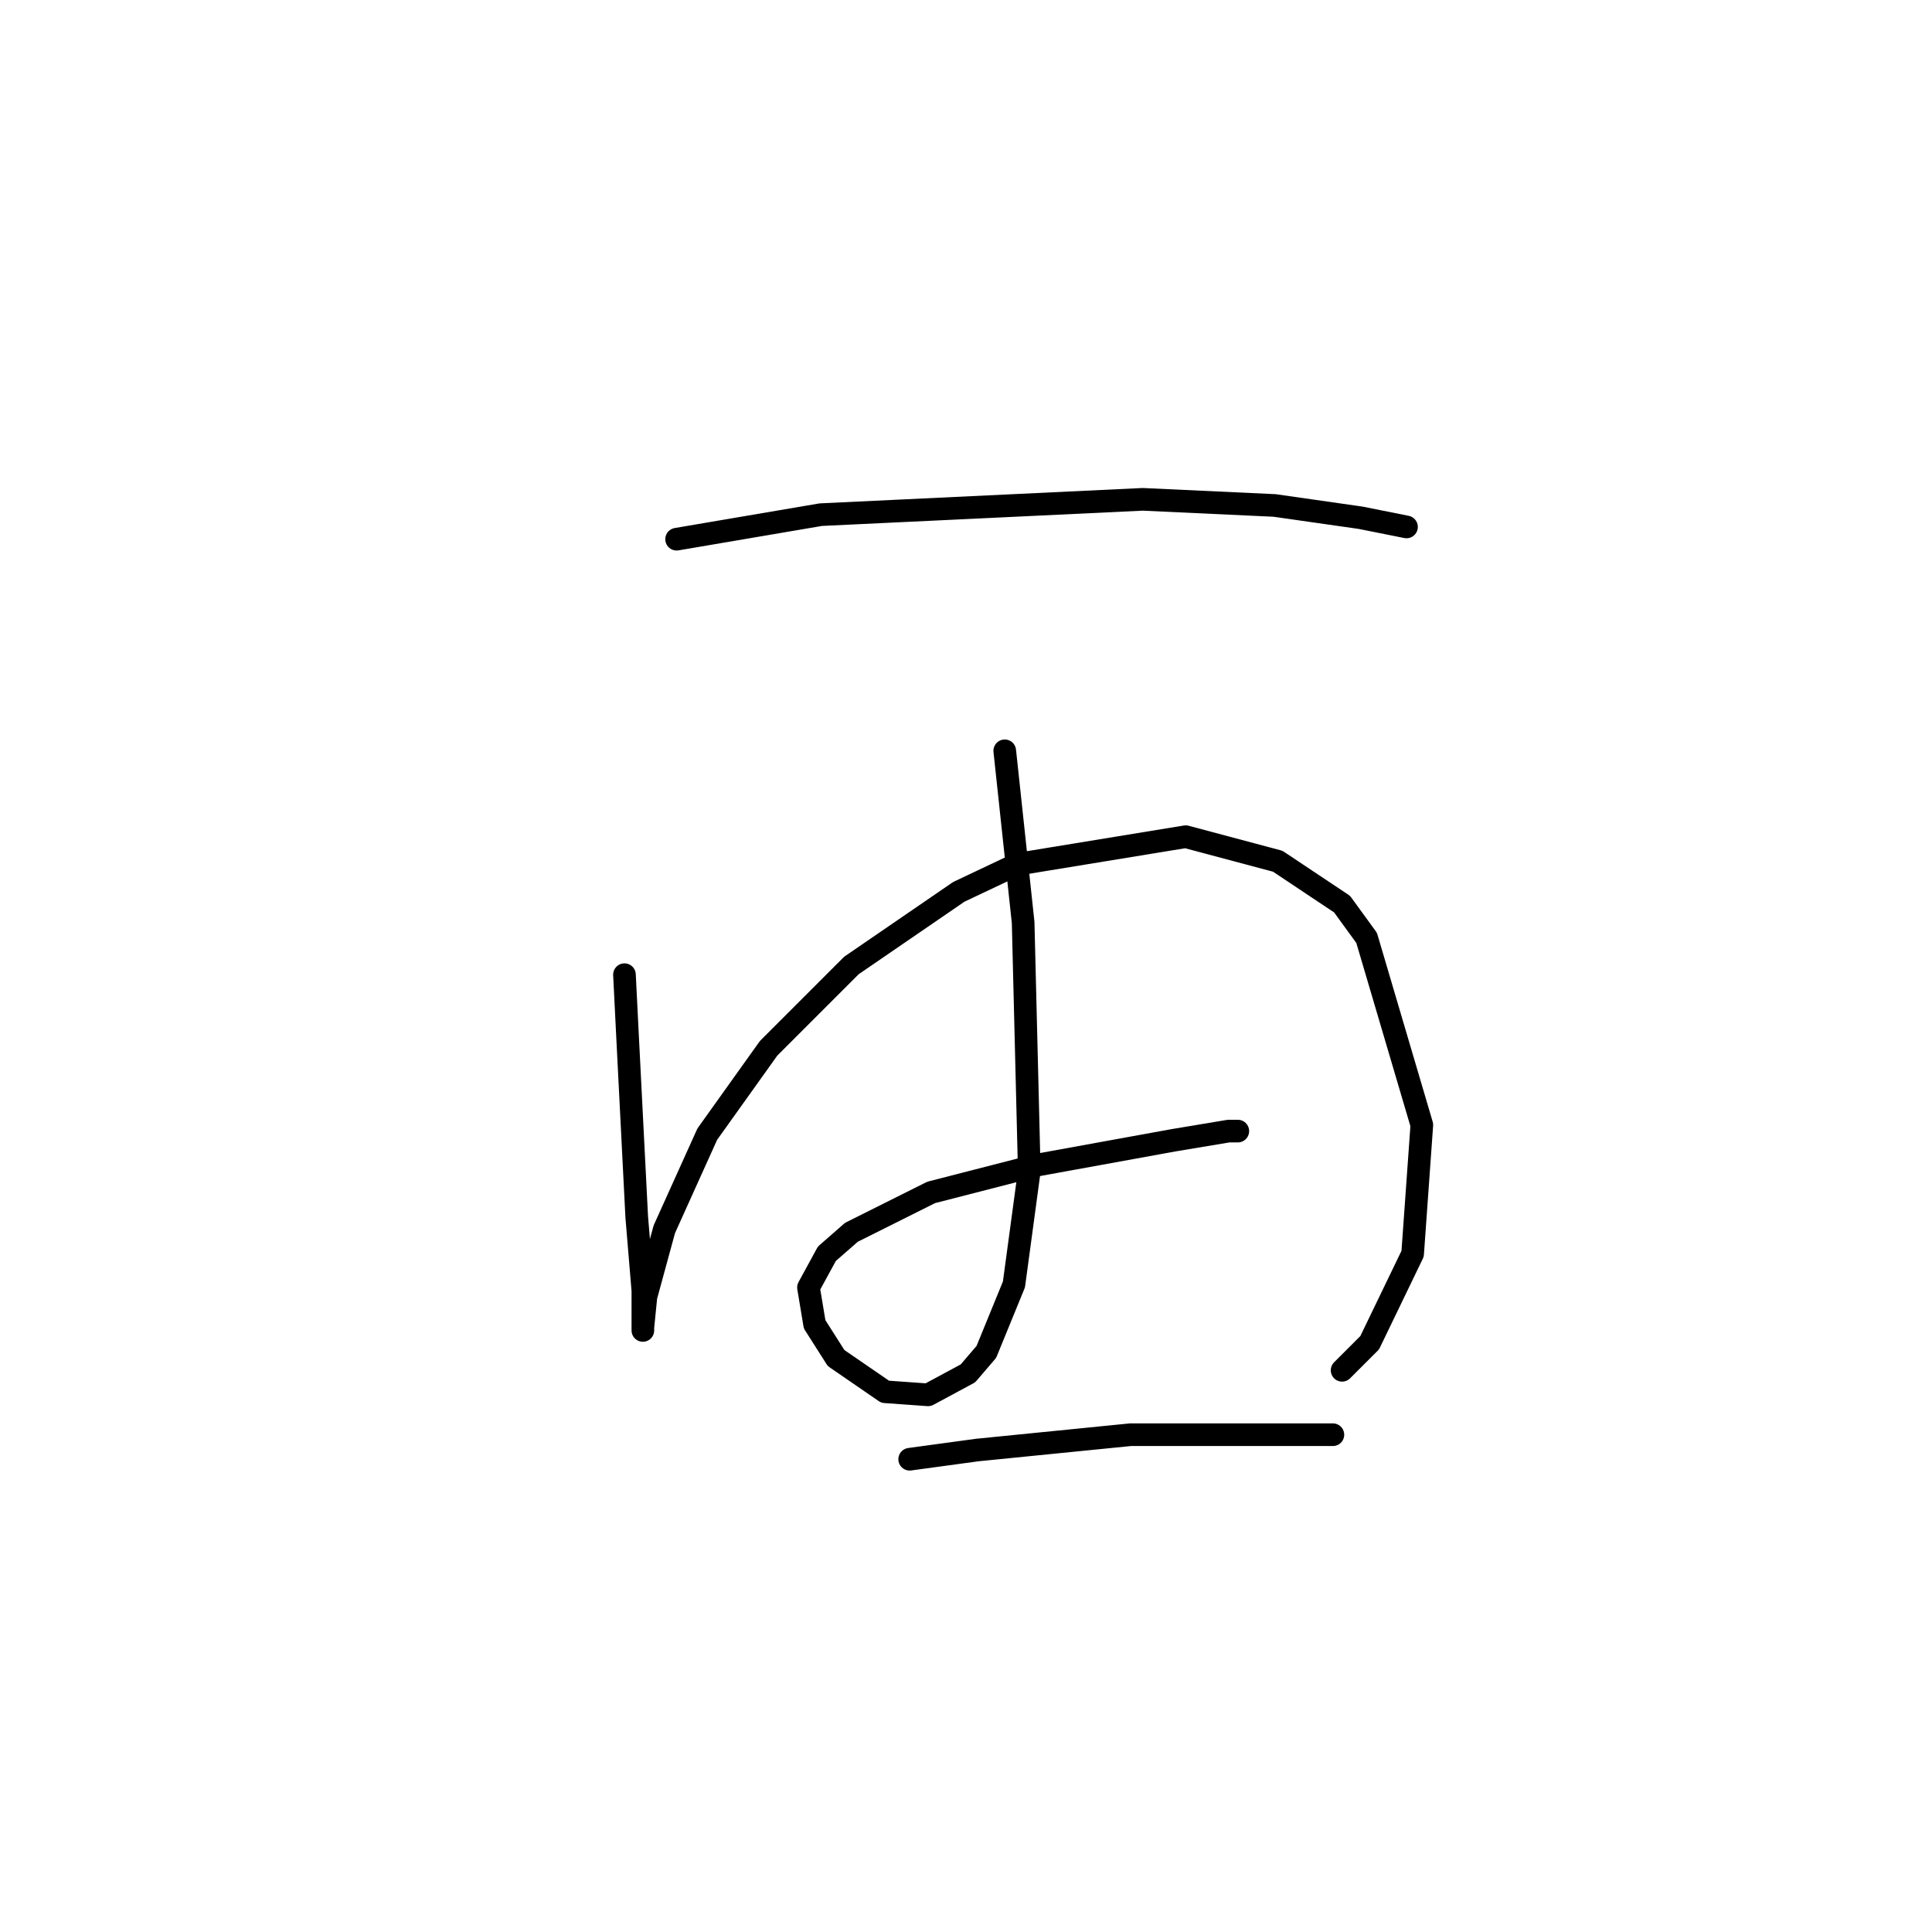 <?xml version="1.0" standalone="no"?>
    <svg width="256" height="256" xmlns="http://www.w3.org/2000/svg" version="1.1">
    <polyline stroke="black" stroke-width="3" stroke-linecap="round" fill="transparent" stroke-linejoin="round" points="89.653 71.447 108.752 68.196 151.421 66.164 168.894 66.977 180.273 68.603 186.368 69.822 186.368 69.822 " />
        <polyline stroke="black" stroke-width="3" stroke-linecap="round" fill="transparent" stroke-linejoin="round" points="82.745 129.151 83.151 137.278 84.37 161.254 85.183 171.007 85.183 175.477 85.183 176.289 85.183 175.883 85.589 171.819 88.028 162.879 93.717 150.282 101.844 138.904 112.816 127.932 127.039 118.179 134.76 114.522 157.11 110.865 169.301 114.116 177.834 119.805 181.085 124.275 188.4 149.063 187.181 166.13 181.492 177.915 177.834 181.572 177.834 181.572 " />
        <polyline stroke="black" stroke-width="3" stroke-linecap="round" fill="transparent" stroke-linejoin="round" points="133.134 99.486 135.572 122.243 136.385 155.158 134.353 170.194 130.696 179.134 128.258 181.979 122.975 184.823 117.286 184.417 110.784 179.947 107.94 175.477 107.127 170.6 109.565 166.13 112.816 163.286 123.382 158.003 137.604 154.346 155.484 151.095 162.799 149.876 164.018 149.876 164.018 149.876 " />
        <polyline stroke="black" stroke-width="3" stroke-linecap="round" fill="transparent" stroke-linejoin="round" points="120.537 193.357 129.477 192.138 149.795 190.106 176.615 190.106 176.615 190.106 " />
        </svg>